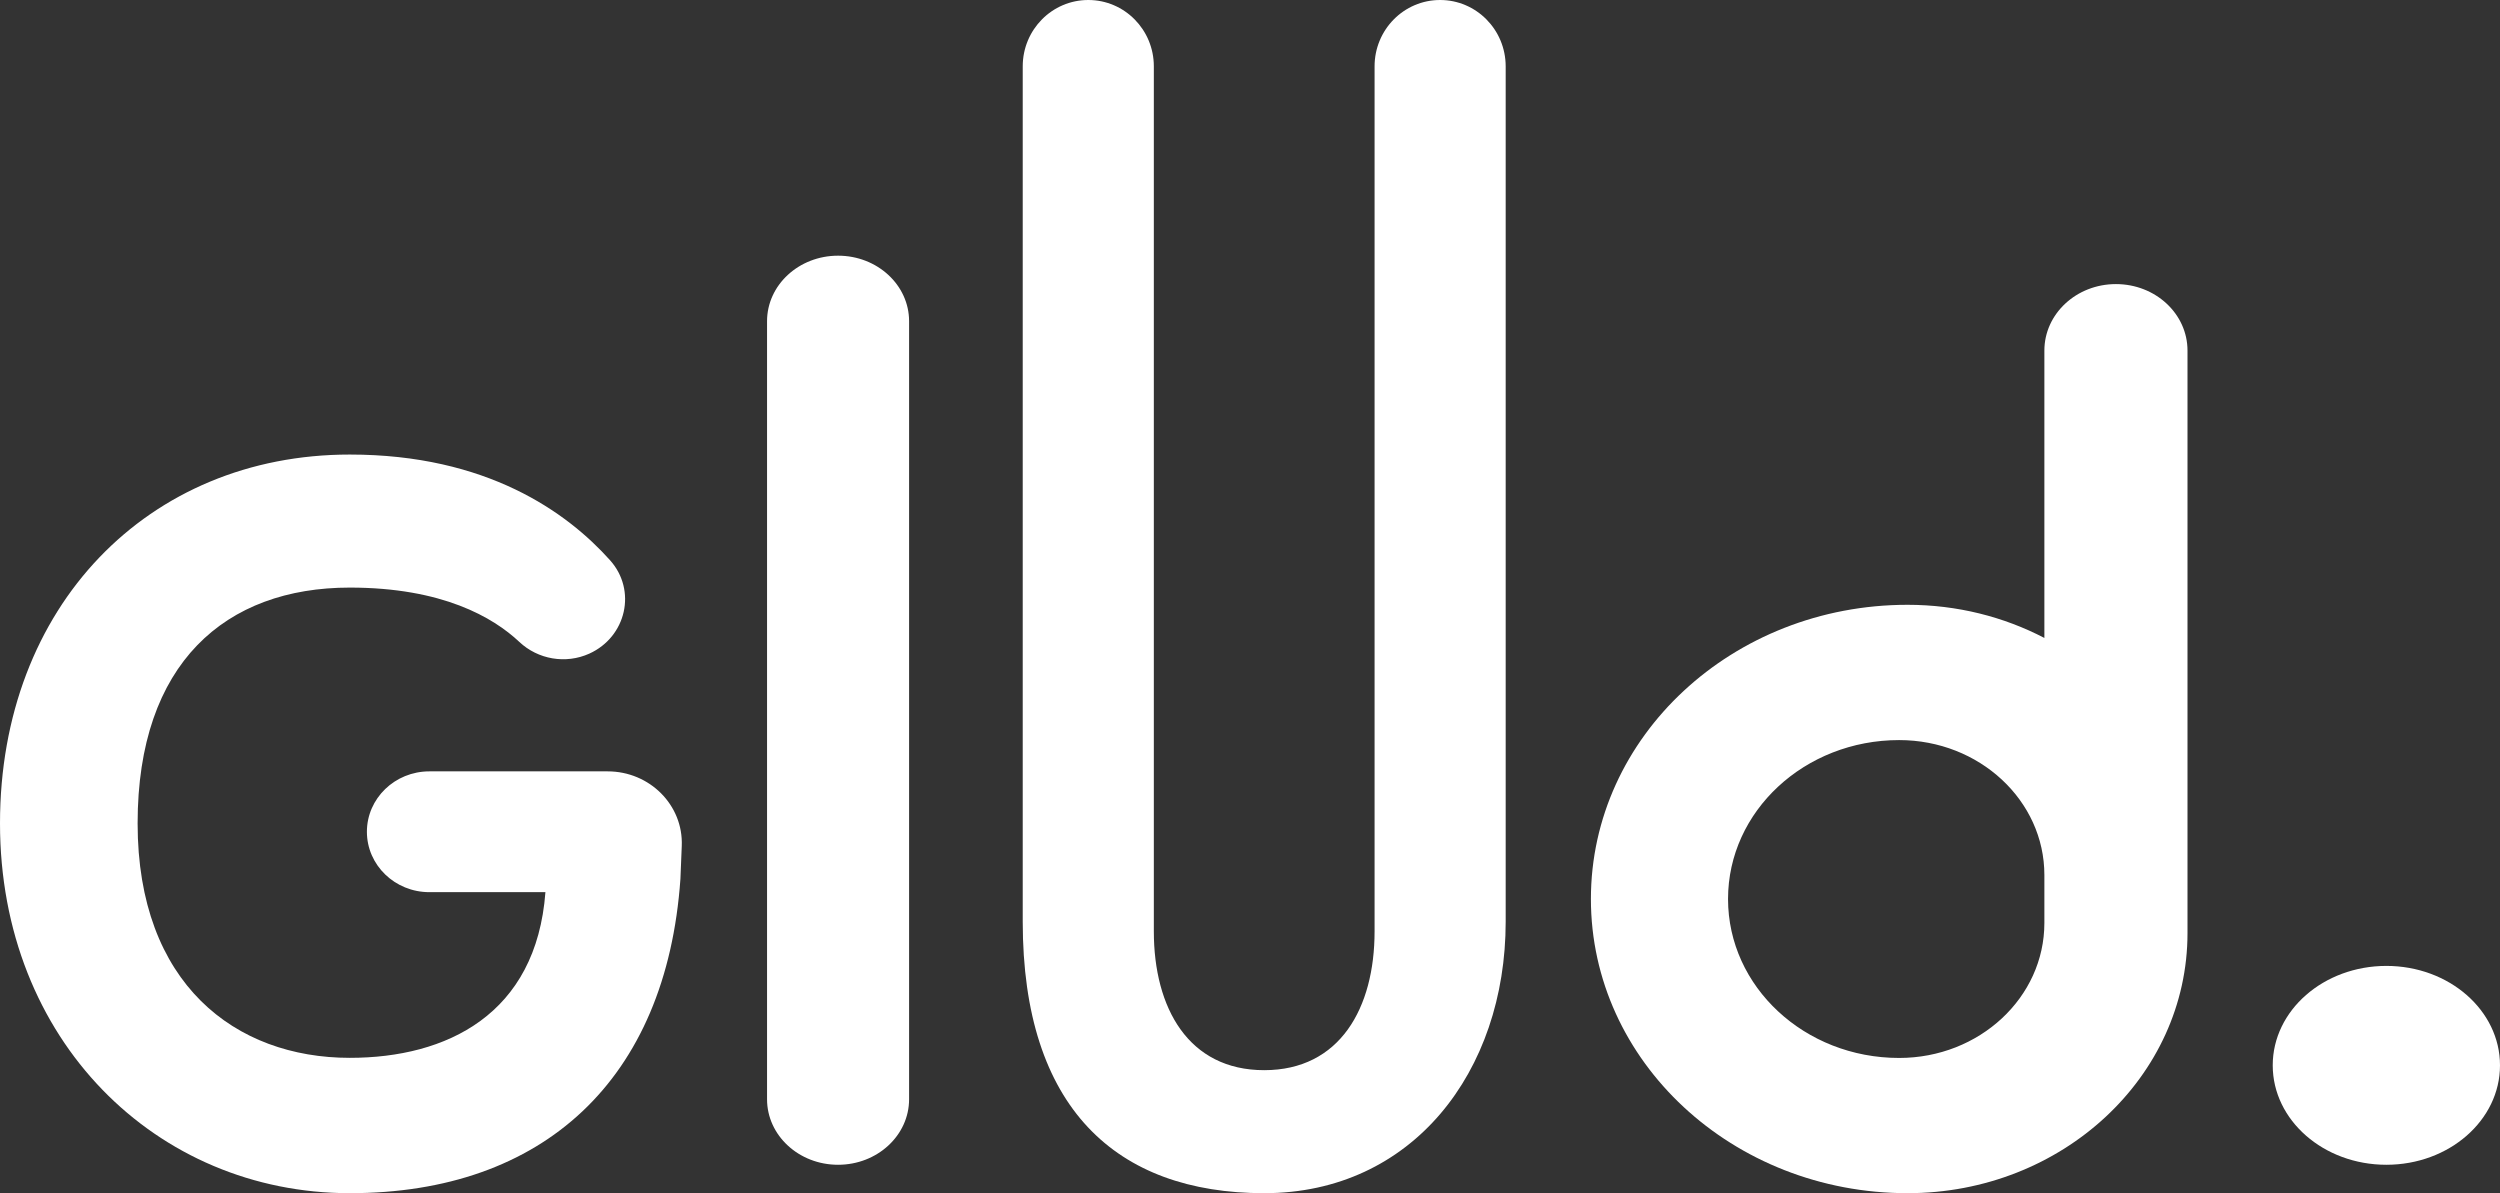 <svg width="88" height="42" viewBox="0 0 88 42" fill="none" xmlns="http://www.w3.org/2000/svg">
<rect x="0" y="0" width="88" height="42" fill="#333333" stroke="none"/>
<path d="M23.951 30.936C23.458 38.005 19.124 42 12.313 42C5.502 42 0 36.622 0 28.983C0 21.343 5.211 16 12.313 16C17.134 16 19.957 18.026 21.475 19.722C22.42 20.777 22.05 22.415 20.744 23.008C19.914 23.383 18.937 23.213 18.28 22.595C17.359 21.729 15.571 20.683 12.313 20.683C7.948 20.683 4.844 23.331 4.844 28.983C4.844 34.635 8.288 37.236 12.313 37.236C15.714 37.236 18.876 35.715 19.199 31.404H15.114C13.9 31.404 12.915 30.452 12.915 29.278C12.915 28.104 13.9 27.152 15.114 27.152H21.389C22.872 27.152 24.056 28.344 23.998 29.775L23.951 30.936Z" fill="white"/>
<path d="M27 38.693V11.307C27 10.033 28.119 9 29.5 9C30.881 9 32 10.033 32 11.307V38.693C32 39.967 30.881 41 29.5 41C28.119 41 27 39.967 27 38.693Z" fill="white"/>
<path d="M50.692 0C49.417 0 48.385 1.045 48.385 2.336V32.785C48.385 35.483 47.165 37.67 44.5 37.67C41.835 37.67 40.615 35.483 40.615 32.785V2.336C40.615 1.045 39.583 0 38.308 0C37.033 0 36 1.045 36 2.336V32.444C36 38.993 39.286 42 44.5 42C49.714 42 53 37.721 53 32.444V2.336C52.999 1.045 51.966 0 50.692 0Z" fill="white"/>
<path d="M77 30.443V12.34C77 11.047 75.873 10 74.481 10C73.089 10 71.962 11.047 71.962 12.34V22.456C70.537 21.713 68.895 21.289 67.146 21.289C60.99 21.289 56 25.925 56 31.644C56 37.364 60.99 42 67.146 42C72.588 42 77 37.901 77 32.845V30.443ZM66.849 37.24C63.523 37.24 60.827 34.735 60.827 31.645C60.827 28.555 63.523 26.051 66.849 26.051C69.672 26.051 71.962 28.177 71.962 30.8V31.645V32.489C71.962 35.113 69.673 37.24 66.849 37.24Z" fill="white"/>
<path d="M84 41C86.209 41 88 39.433 88 37.5C88 35.567 86.209 34 84 34C81.791 34 80 35.567 80 37.5C80 39.433 81.791 41 84 41Z" fill="white"/>
</svg>
